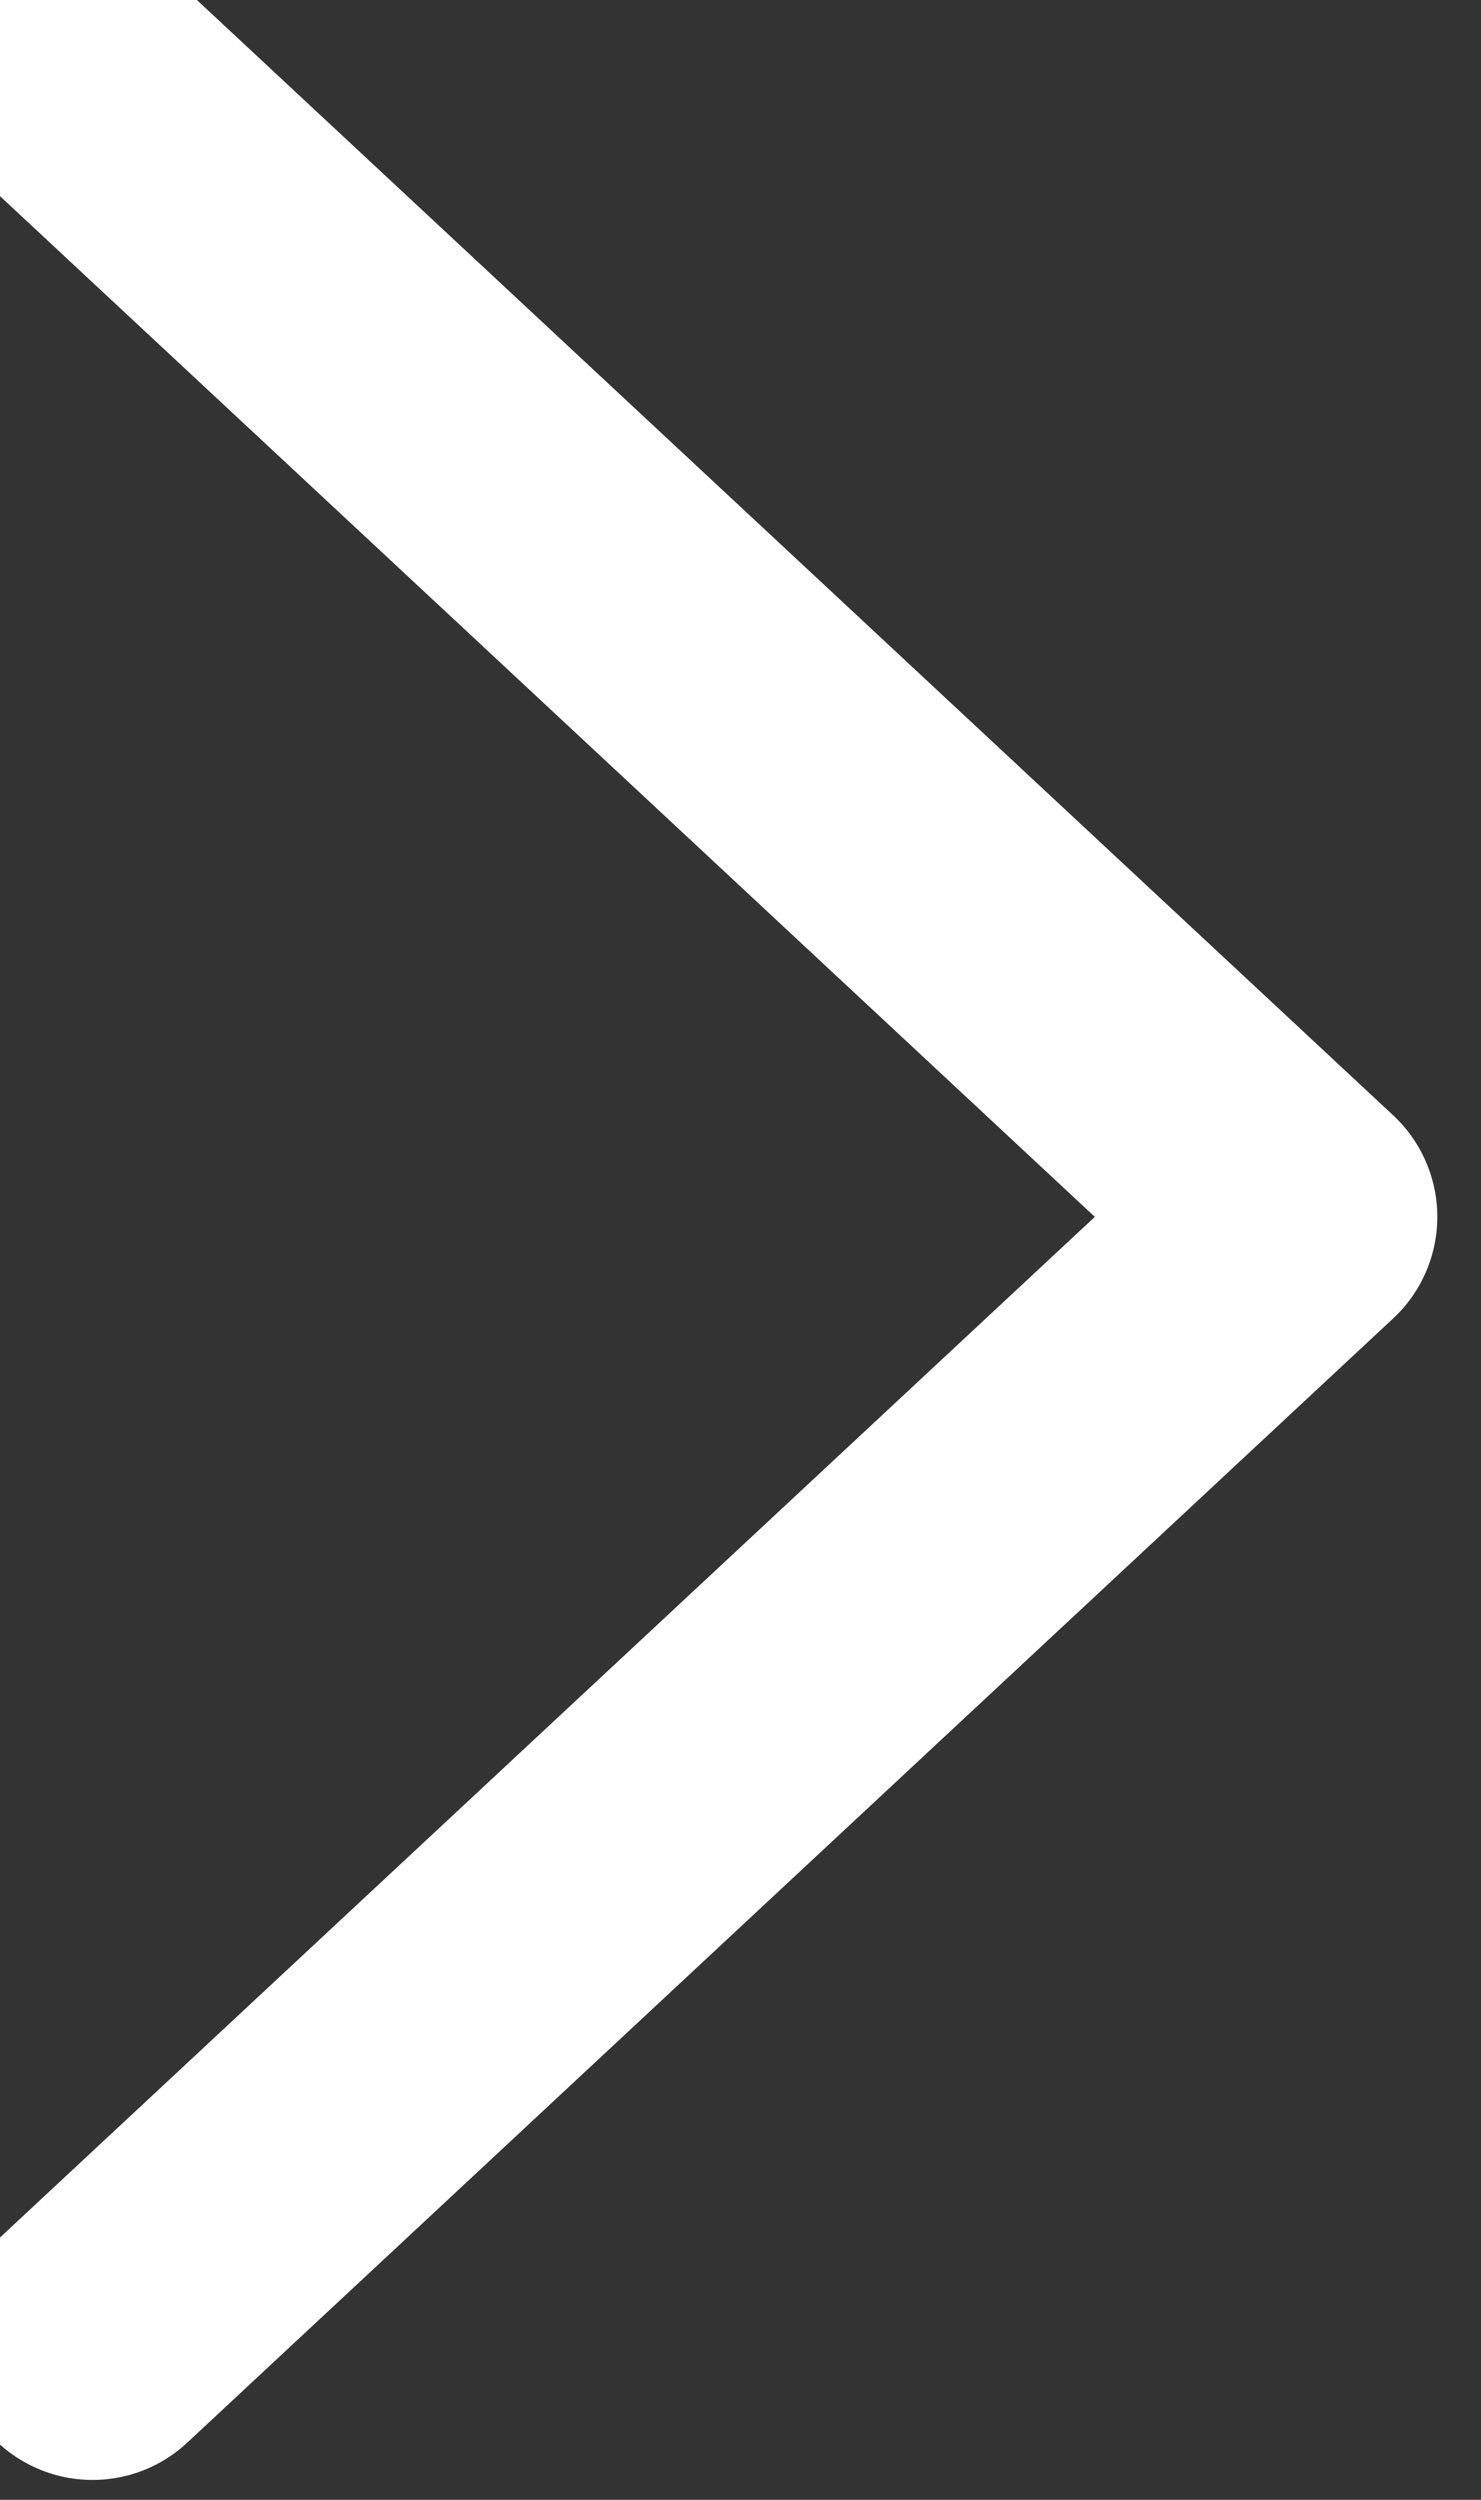 <svg width="16" height="27" viewBox="0 0 16 27" fill="none" xmlns="http://www.w3.org/2000/svg">
<rect x="0" y="0" width="16" height="27" fill="#333333" stroke="none"/>
<path d="M1 1L14.028 13.143L1 25.285" stroke="white" stroke-width="3" stroke-linecap="round" stroke-linejoin="round"/>
</svg>
